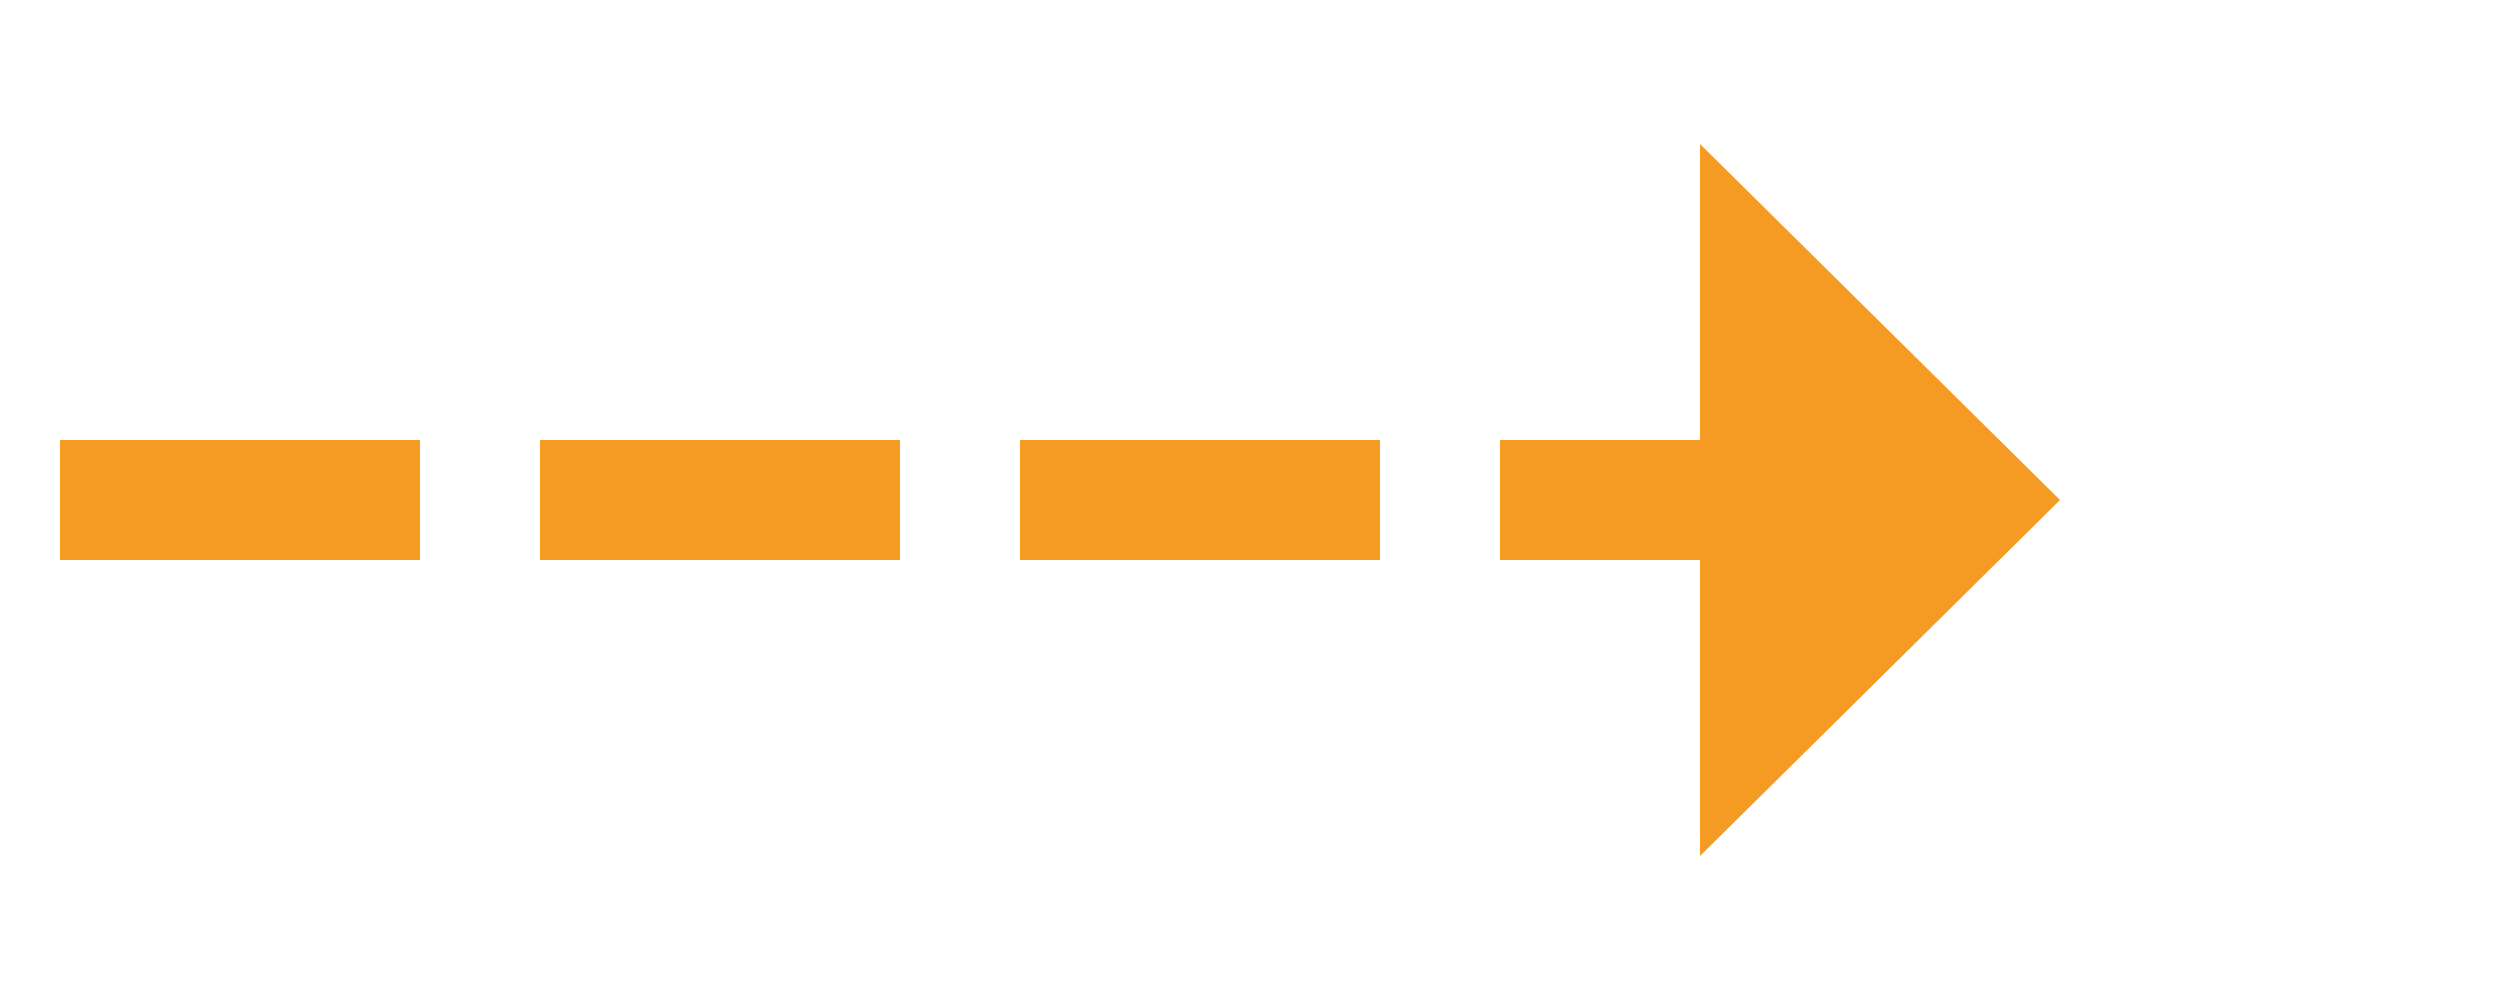 ﻿<?xml version="1.0" encoding="utf-8"?>
<svg version="1.1" xmlns:xlink="http://www.w3.org/1999/xlink" width="62.5px" height="25px" xmlns="http://www.w3.org/2000/svg">
  <g transform="matrix(1 0 0 1 -759.5 -184 )">
    <path d="M 802 205.4  L 811 196.5  L 802 187.6  L 802 205.4  Z " fill-rule="nonzero" fill="#f59a23" stroke="none" />
    <path d="M 761 196.5  L 804 196.5  " stroke-width="3" stroke-dasharray="9,3" stroke="#f59a23" fill="none" />
  </g>
</svg>